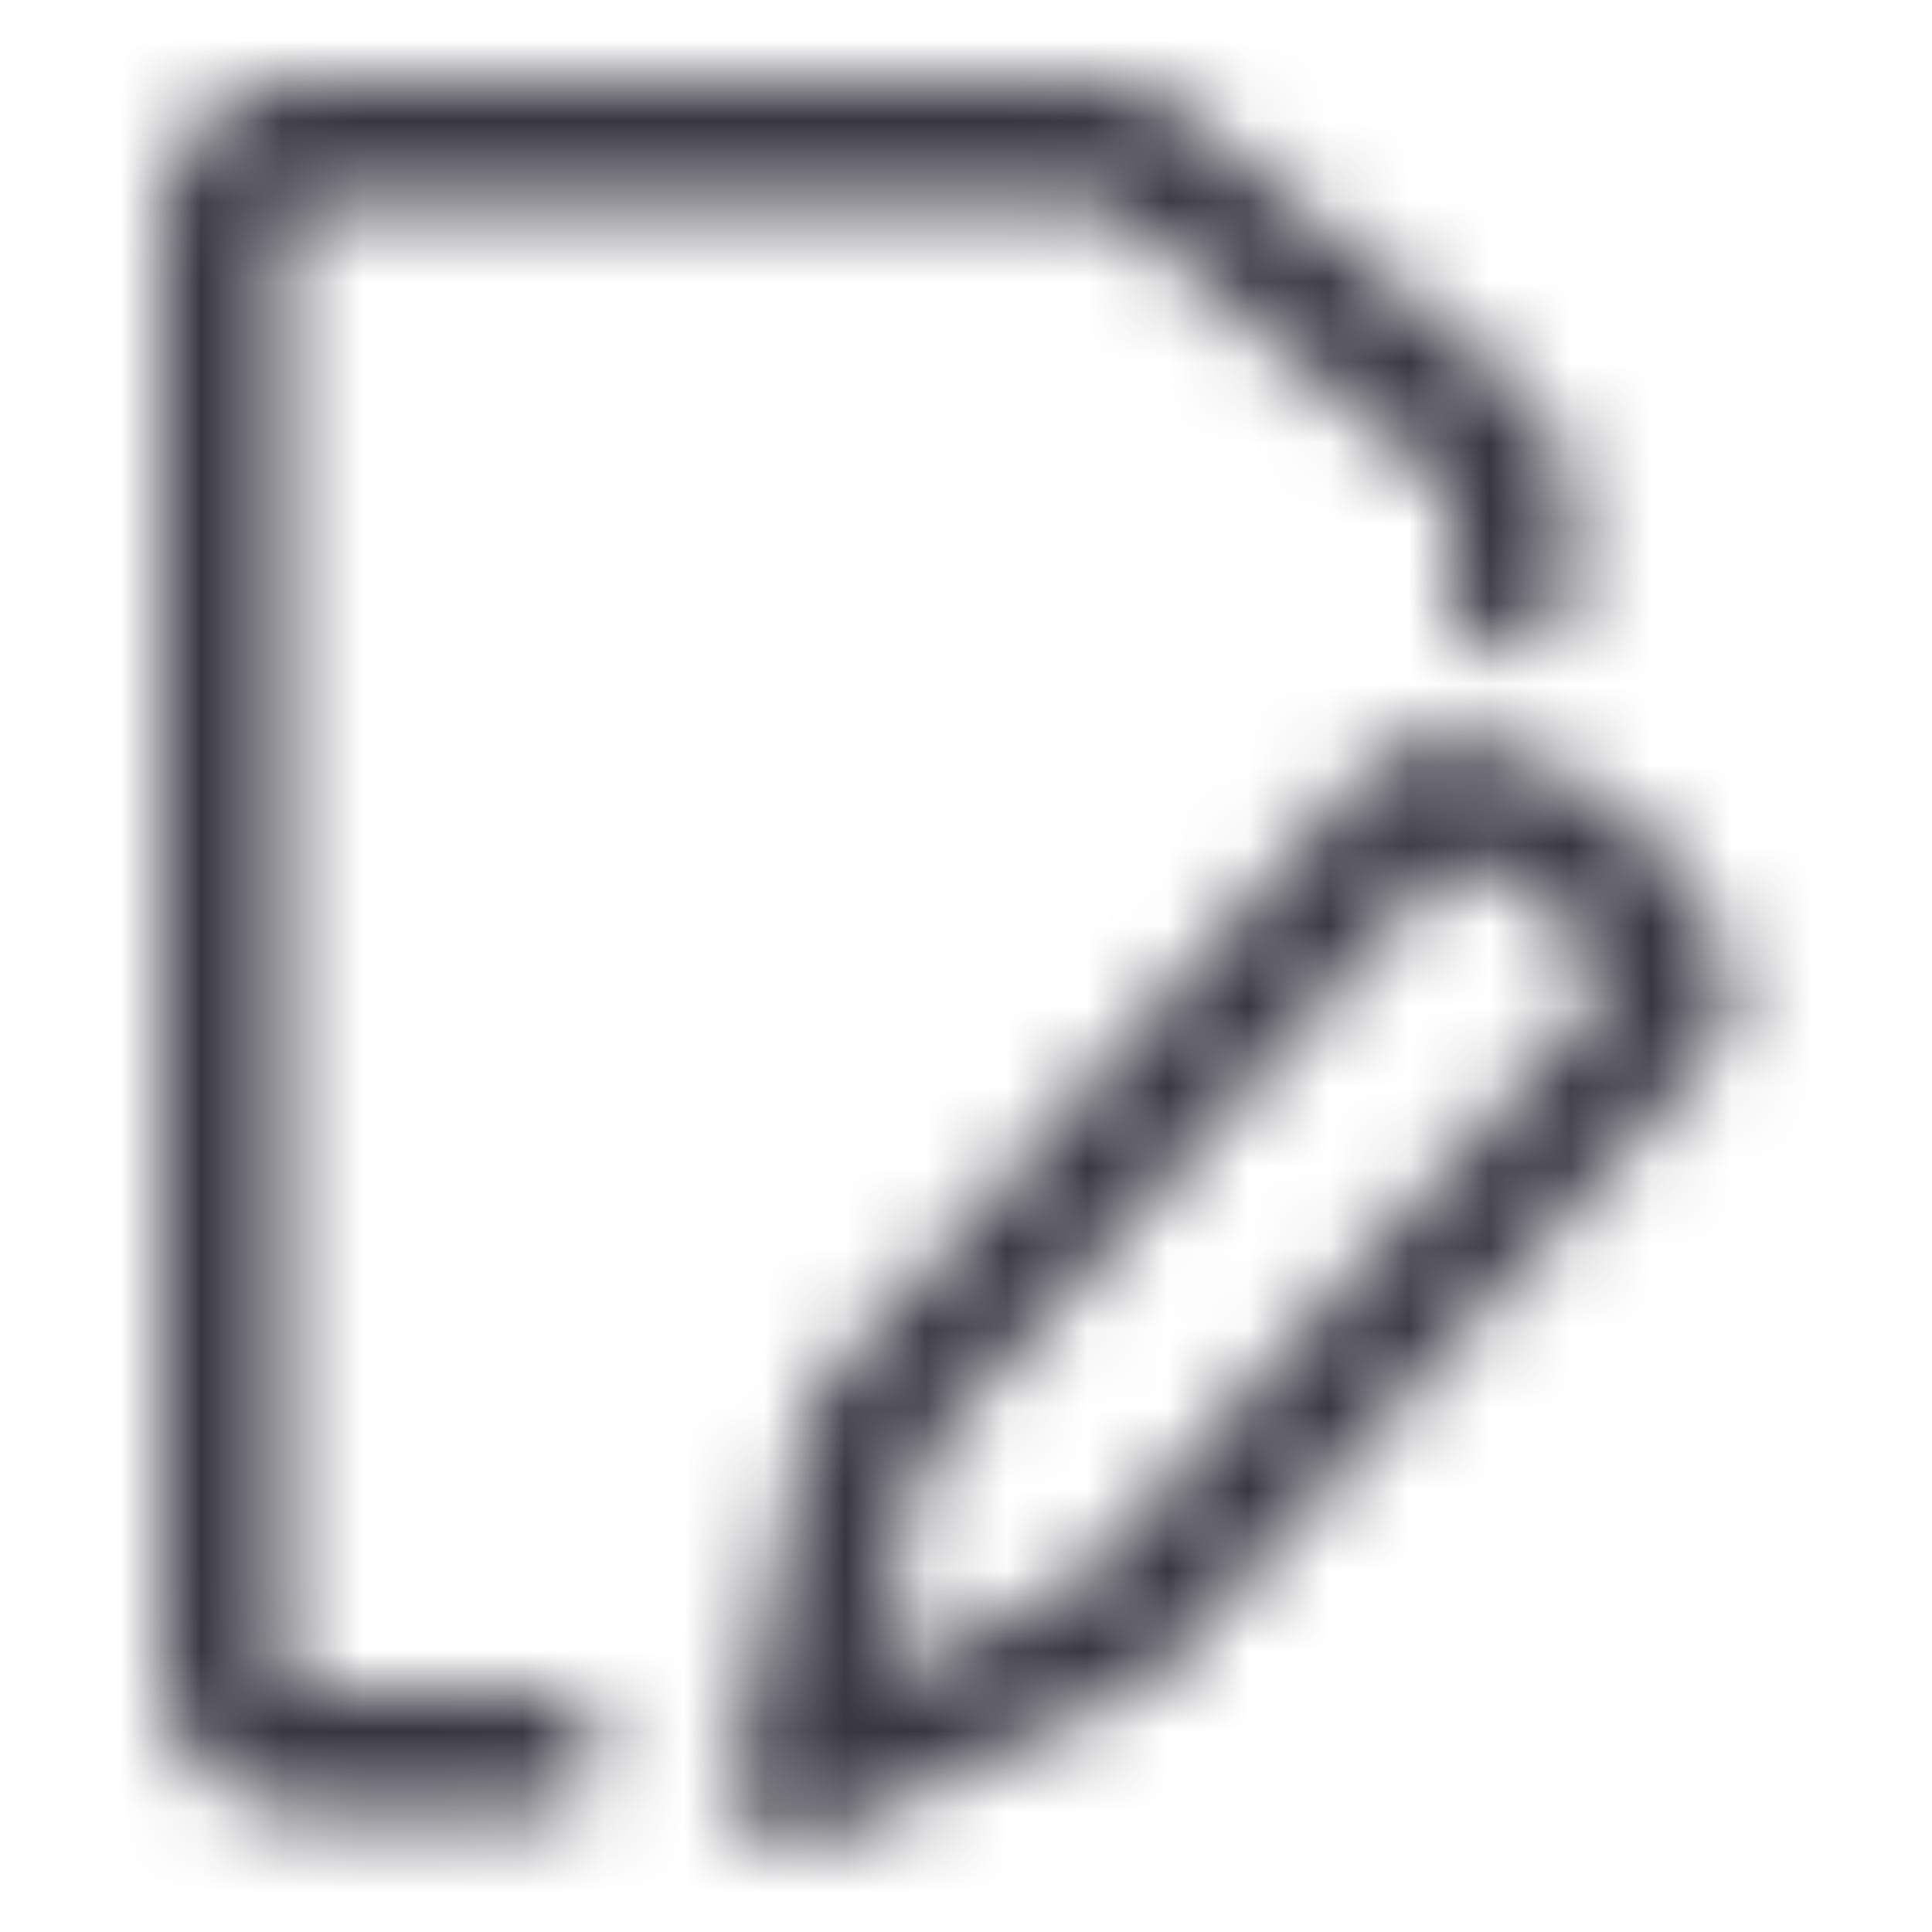 <svg width="24" height="24" viewBox="0 0 24 24" fill="none" xmlns="http://www.w3.org/2000/svg">
<mask id="mask0_4452_335" style="mask-type:alpha" maskUnits="userSpaceOnUse" x="2" y="1" width="20" height="22">
<path fill-rule="evenodd" clip-rule="evenodd" d="M2 2.75C2 1.784 2.784 1 3.75 1H13.586C13.992 1 14.385 1.141 14.698 1.399L18.863 4.829C19.266 5.162 19.5 5.657 19.5 6.18V7.39C19.5 7.804 19.164 8.14 18.75 8.14C18.336 8.14 18 7.804 18 7.39V6.18C18 6.106 17.967 6.035 17.909 5.987L13.745 2.557C13.7 2.52 13.644 2.5 13.586 2.5H3.75C3.612 2.5 3.5 2.612 3.5 2.75V20.75C3.5 20.888 3.612 21 3.75 21H6.735C7.15 21 7.485 21.336 7.485 21.75C7.485 22.164 7.15 22.5 6.735 22.5H3.75C2.784 22.5 2 21.716 2 20.75V2.75ZM20.135 10.051C20.838 10.611 21.412 11.442 21.518 12.384C21.541 12.595 21.475 12.806 21.334 12.965L14.447 20.748C14.38 20.823 14.299 20.884 14.209 20.927L10.194 22.846C9.938 22.968 9.634 22.936 9.41 22.761C9.186 22.587 9.08 22.301 9.135 22.023L10.014 17.604C10.04 17.473 10.1 17.352 10.188 17.253L17.075 9.47C17.198 9.331 17.369 9.242 17.553 9.222C18.495 9.116 19.433 9.49 20.135 10.051ZM17.983 10.708C18.374 10.736 18.811 10.913 19.2 11.223C19.574 11.522 19.839 11.892 19.96 12.254L13.425 19.64L10.898 20.847L11.446 18.095L17.983 10.708Z" fill="#383641"/>
</mask>
<g mask="url(#mask0_4452_335)">
<rect width="24" height="24" fill="#383641"/>
</g>
</svg>
